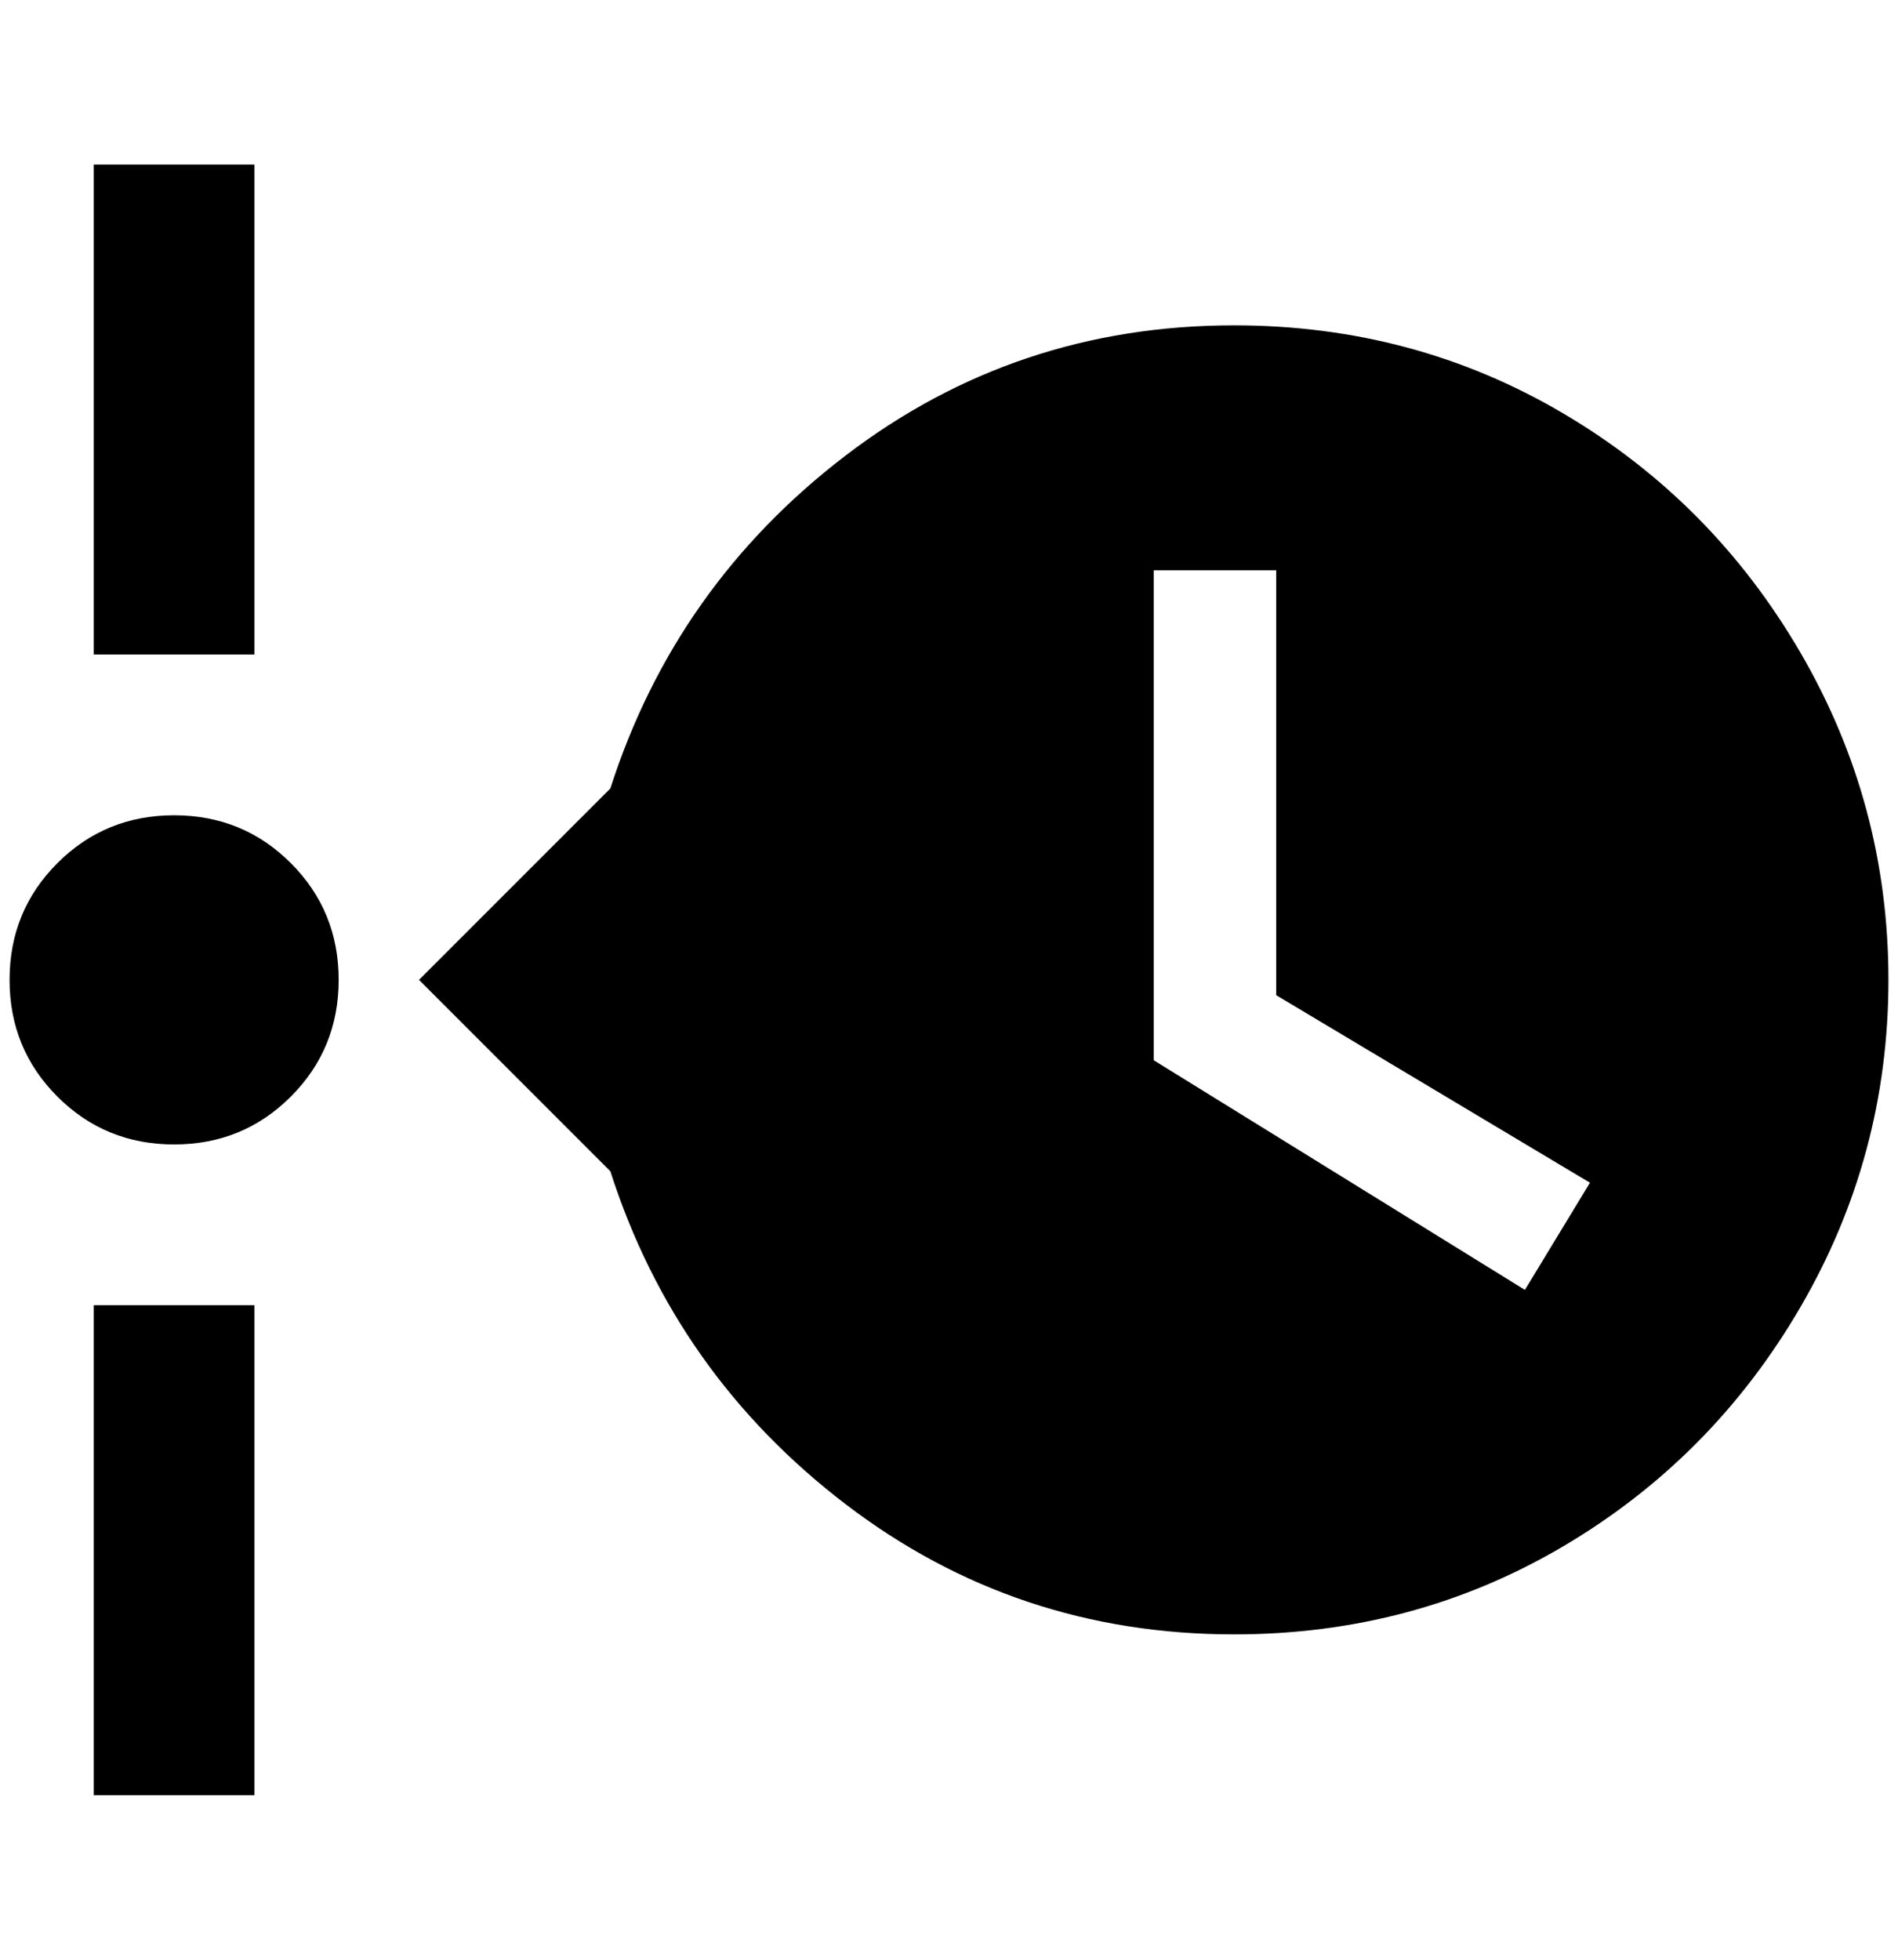 <?xml version="1.0" standalone="no"?>
<!DOCTYPE svg PUBLIC "-//W3C//DTD SVG 1.1//EN" "http://www.w3.org/Graphics/SVG/1.1/DTD/svg11.dtd" >
<svg xmlns="http://www.w3.org/2000/svg" xmlns:xlink="http://www.w3.org/1999/xlink" version="1.1" viewBox="-10 0 1984 2048">
   <path fill="currentColor"
d="M256 172v512h-168v-512h168zM88 1876v-512h168v512h-168zM344 1024q0 72 -50 122t-122 50t-122 -50t-50 -122t50 -122t122 -50t122 50t50 122zM1280 340q188 0 344 92t248 250t92 342t-92 342t-248 250t-344 92q-228 0 -406 -136t-246 -348l-200 -200l200 -200
q68 -212 246 -348t406 -136zM1196 1108l388 240l68 -112l-328 -196v-444h-128v512z" />
</svg>
